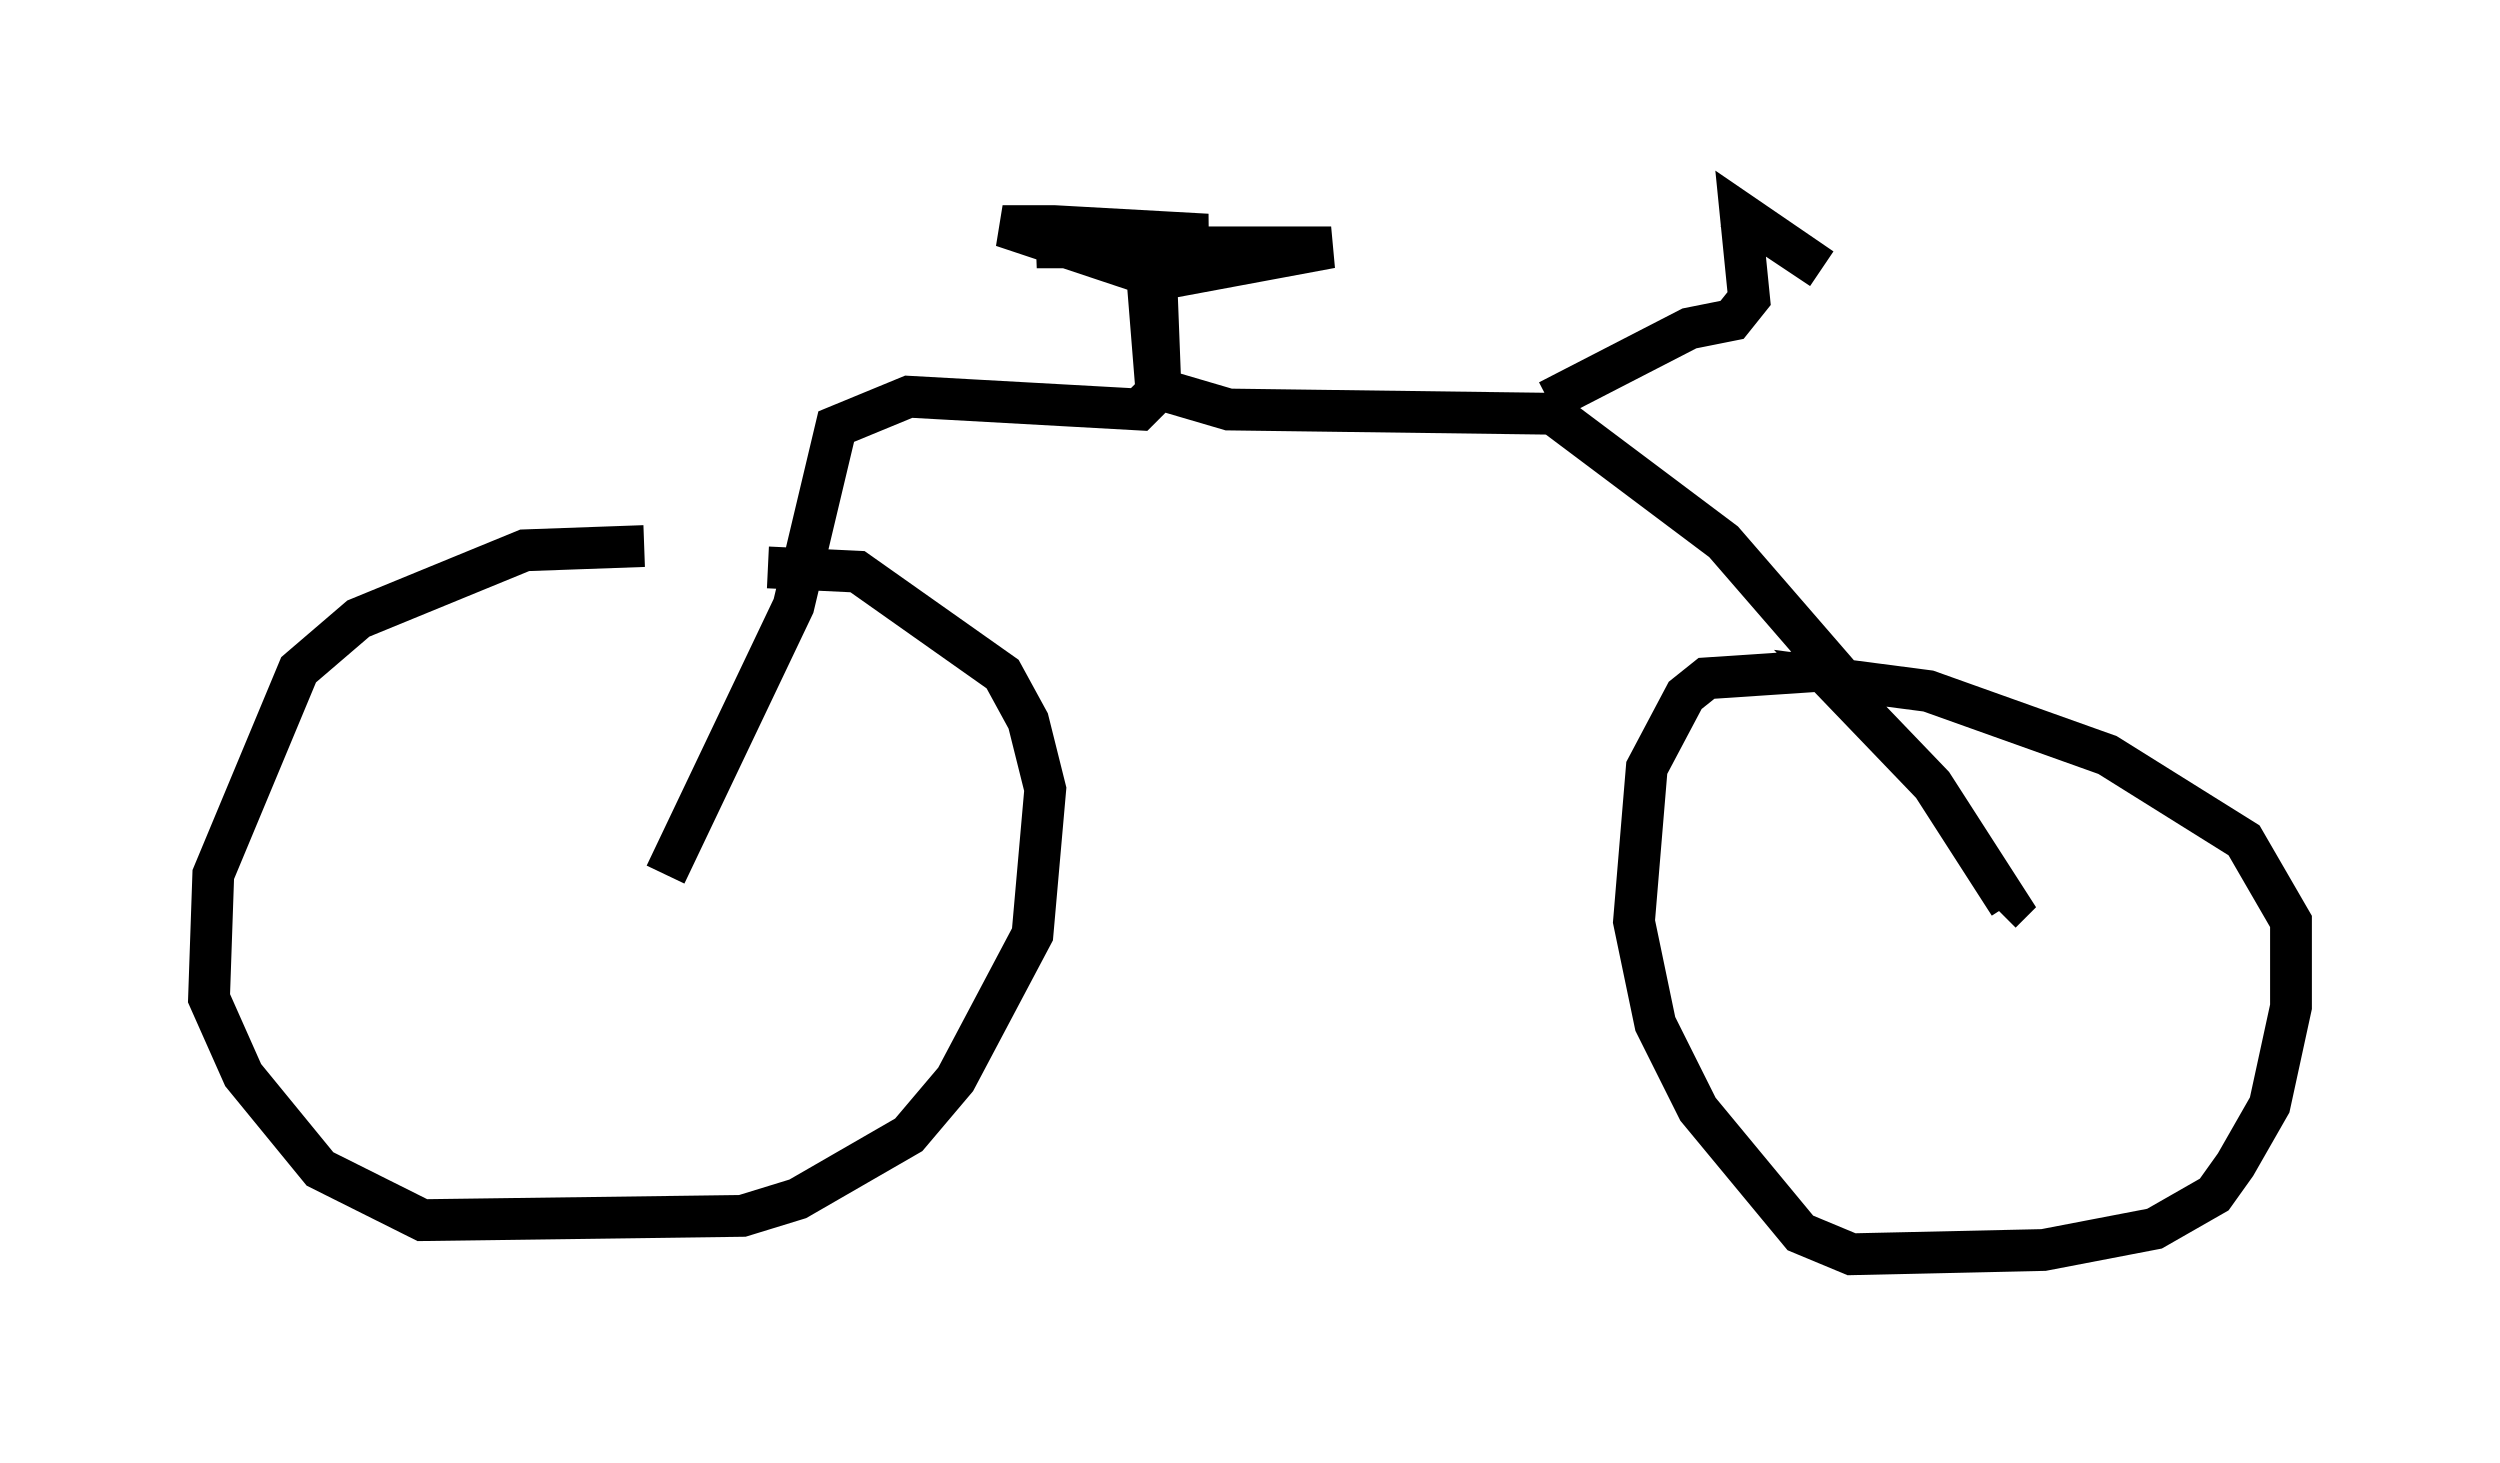 <?xml version="1.0" encoding="utf-8" ?>
<svg baseProfile="full" height="35.011" version="1.1" width="59.817" xmlns="http://www.w3.org/2000/svg" xmlns:ev="http://www.w3.org/2001/xml-events" xmlns:xlink="http://www.w3.org/1999/xlink"><defs /><rect fill="white" height="35.011" width="59.817" x="0" y="0" /><path d="M19.394, 14.188 m-3.981, -1.123 l-2.858, 0.102 -3.981, 1.633 l-1.429, 1.225 -2.042, 4.9 l-0.102, 2.96 0.817, 1.838 l1.838, 2.246 2.45, 1.225 l7.656, -0.102 1.327, -0.408 l2.654, -1.531 1.123, -1.327 l1.838, -3.471 0.306, -3.471 l-0.408, -1.633 -0.613, -1.123 l-3.471, -2.45 -2.144, -0.102 m-2.45, 7.35 l3.063, -6.431 1.021, -4.288 l1.735, -0.715 5.513, 0.306 l0.51, -0.51 -0.102, -2.654 l-3.675, -1.225 1.225, 0.0 l3.675, 0.204 -4.083, 0.306 l7.044, 0.0 -4.39, 0.817 l0.204, 2.552 1.735, 0.51 l7.758, 0.102 4.083, 3.063 l2.654, 3.063 -3.063, 0.204 l-0.51, 0.408 -0.919, 1.735 l-0.306, 3.675 0.51, 2.45 l1.021, 2.042 2.45, 2.96 l1.225, 0.51 4.594, -0.102 l2.654, -0.51 1.429, -0.817 l0.51, -0.715 0.817, -1.429 l0.51, -2.348 0.0, -2.042 l-1.123, -1.94 -3.267, -2.042 l-4.288, -1.531 -2.348, -0.306 l2.45, 2.552 1.838, 2.858 l-0.204, 0.204 m-10.821, -12.25 l3.369, -1.735 1.021, -0.204 l0.408, -0.51 -0.204, -2.042 l1.94, 1.327 -2.144, -1.429 " fill="none" stroke="black" stroke-width="1" /></svg>
